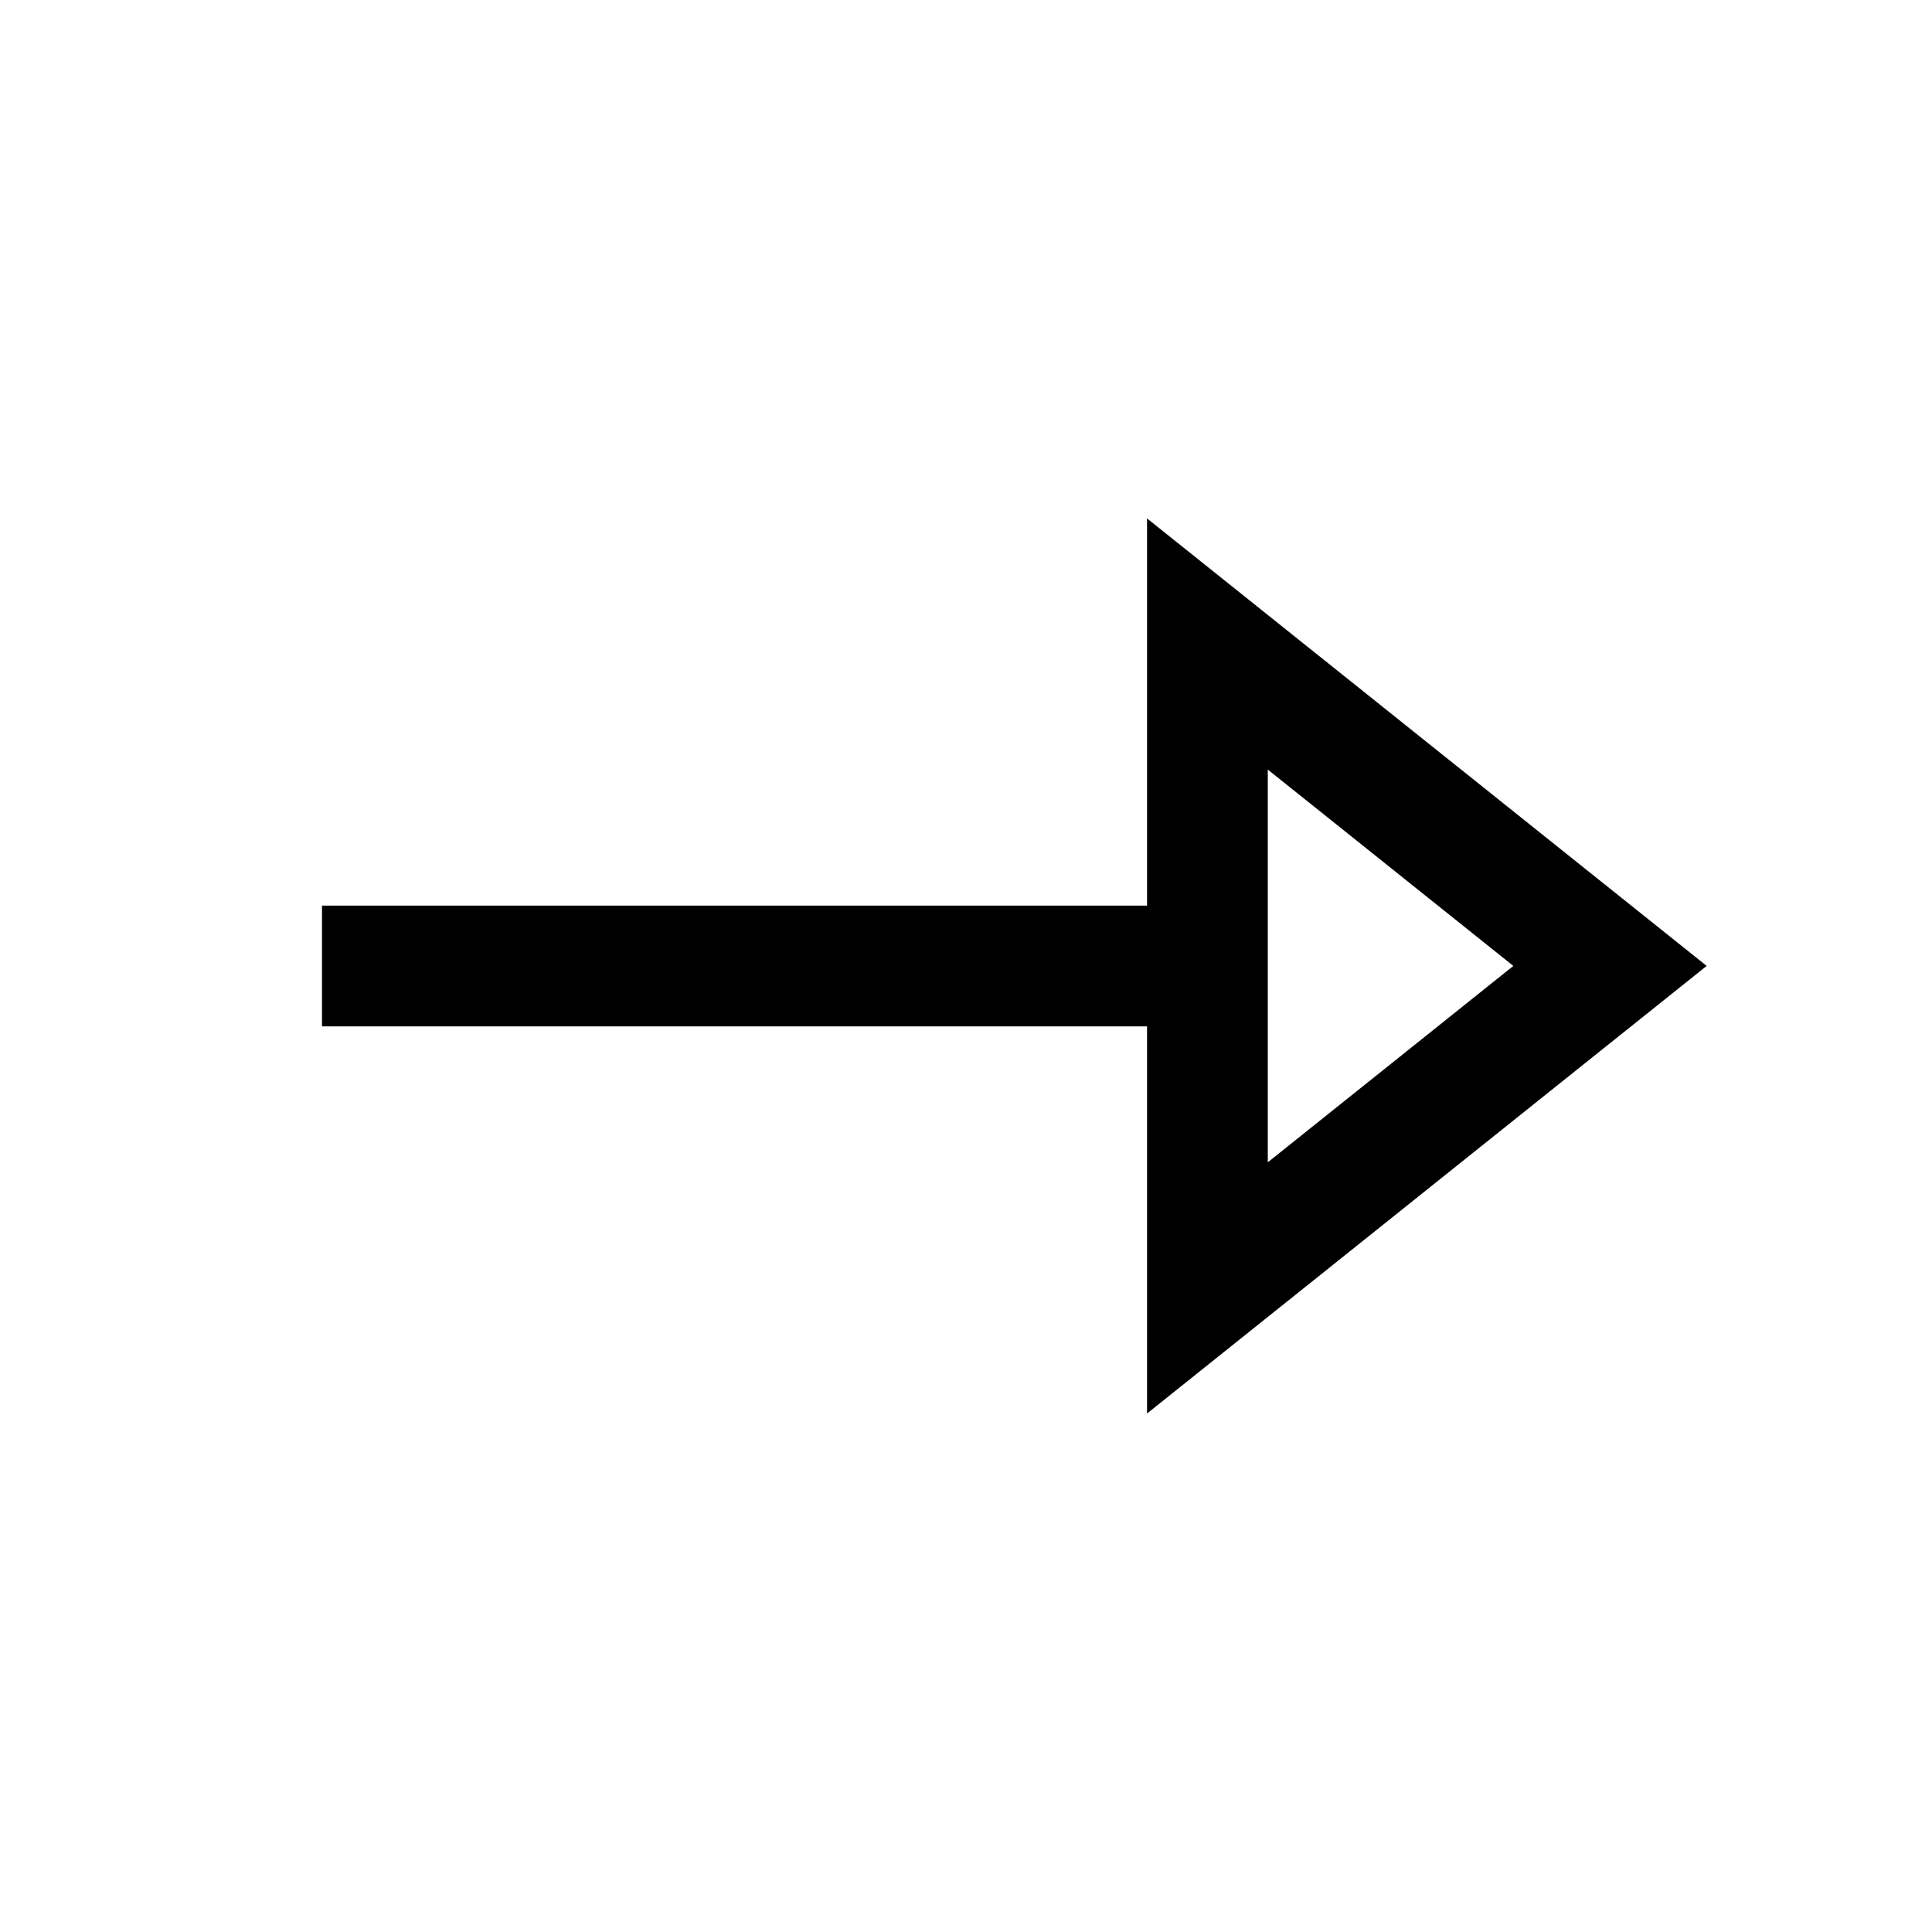 <svg width="24" height="24" viewBox="0 0 24 24" fill="none" xmlns="http://www.w3.org/2000/svg">
    <path d="M14.999 12L4 12" stroke="currentColor" stroke-width="1.5" stroke-linejoin="round"/>
    <path d="M20 11.999L14.999 15.999L14.999 8L20 11.999Z" stroke="currentColor" stroke-width="1.5"/>
</svg>
